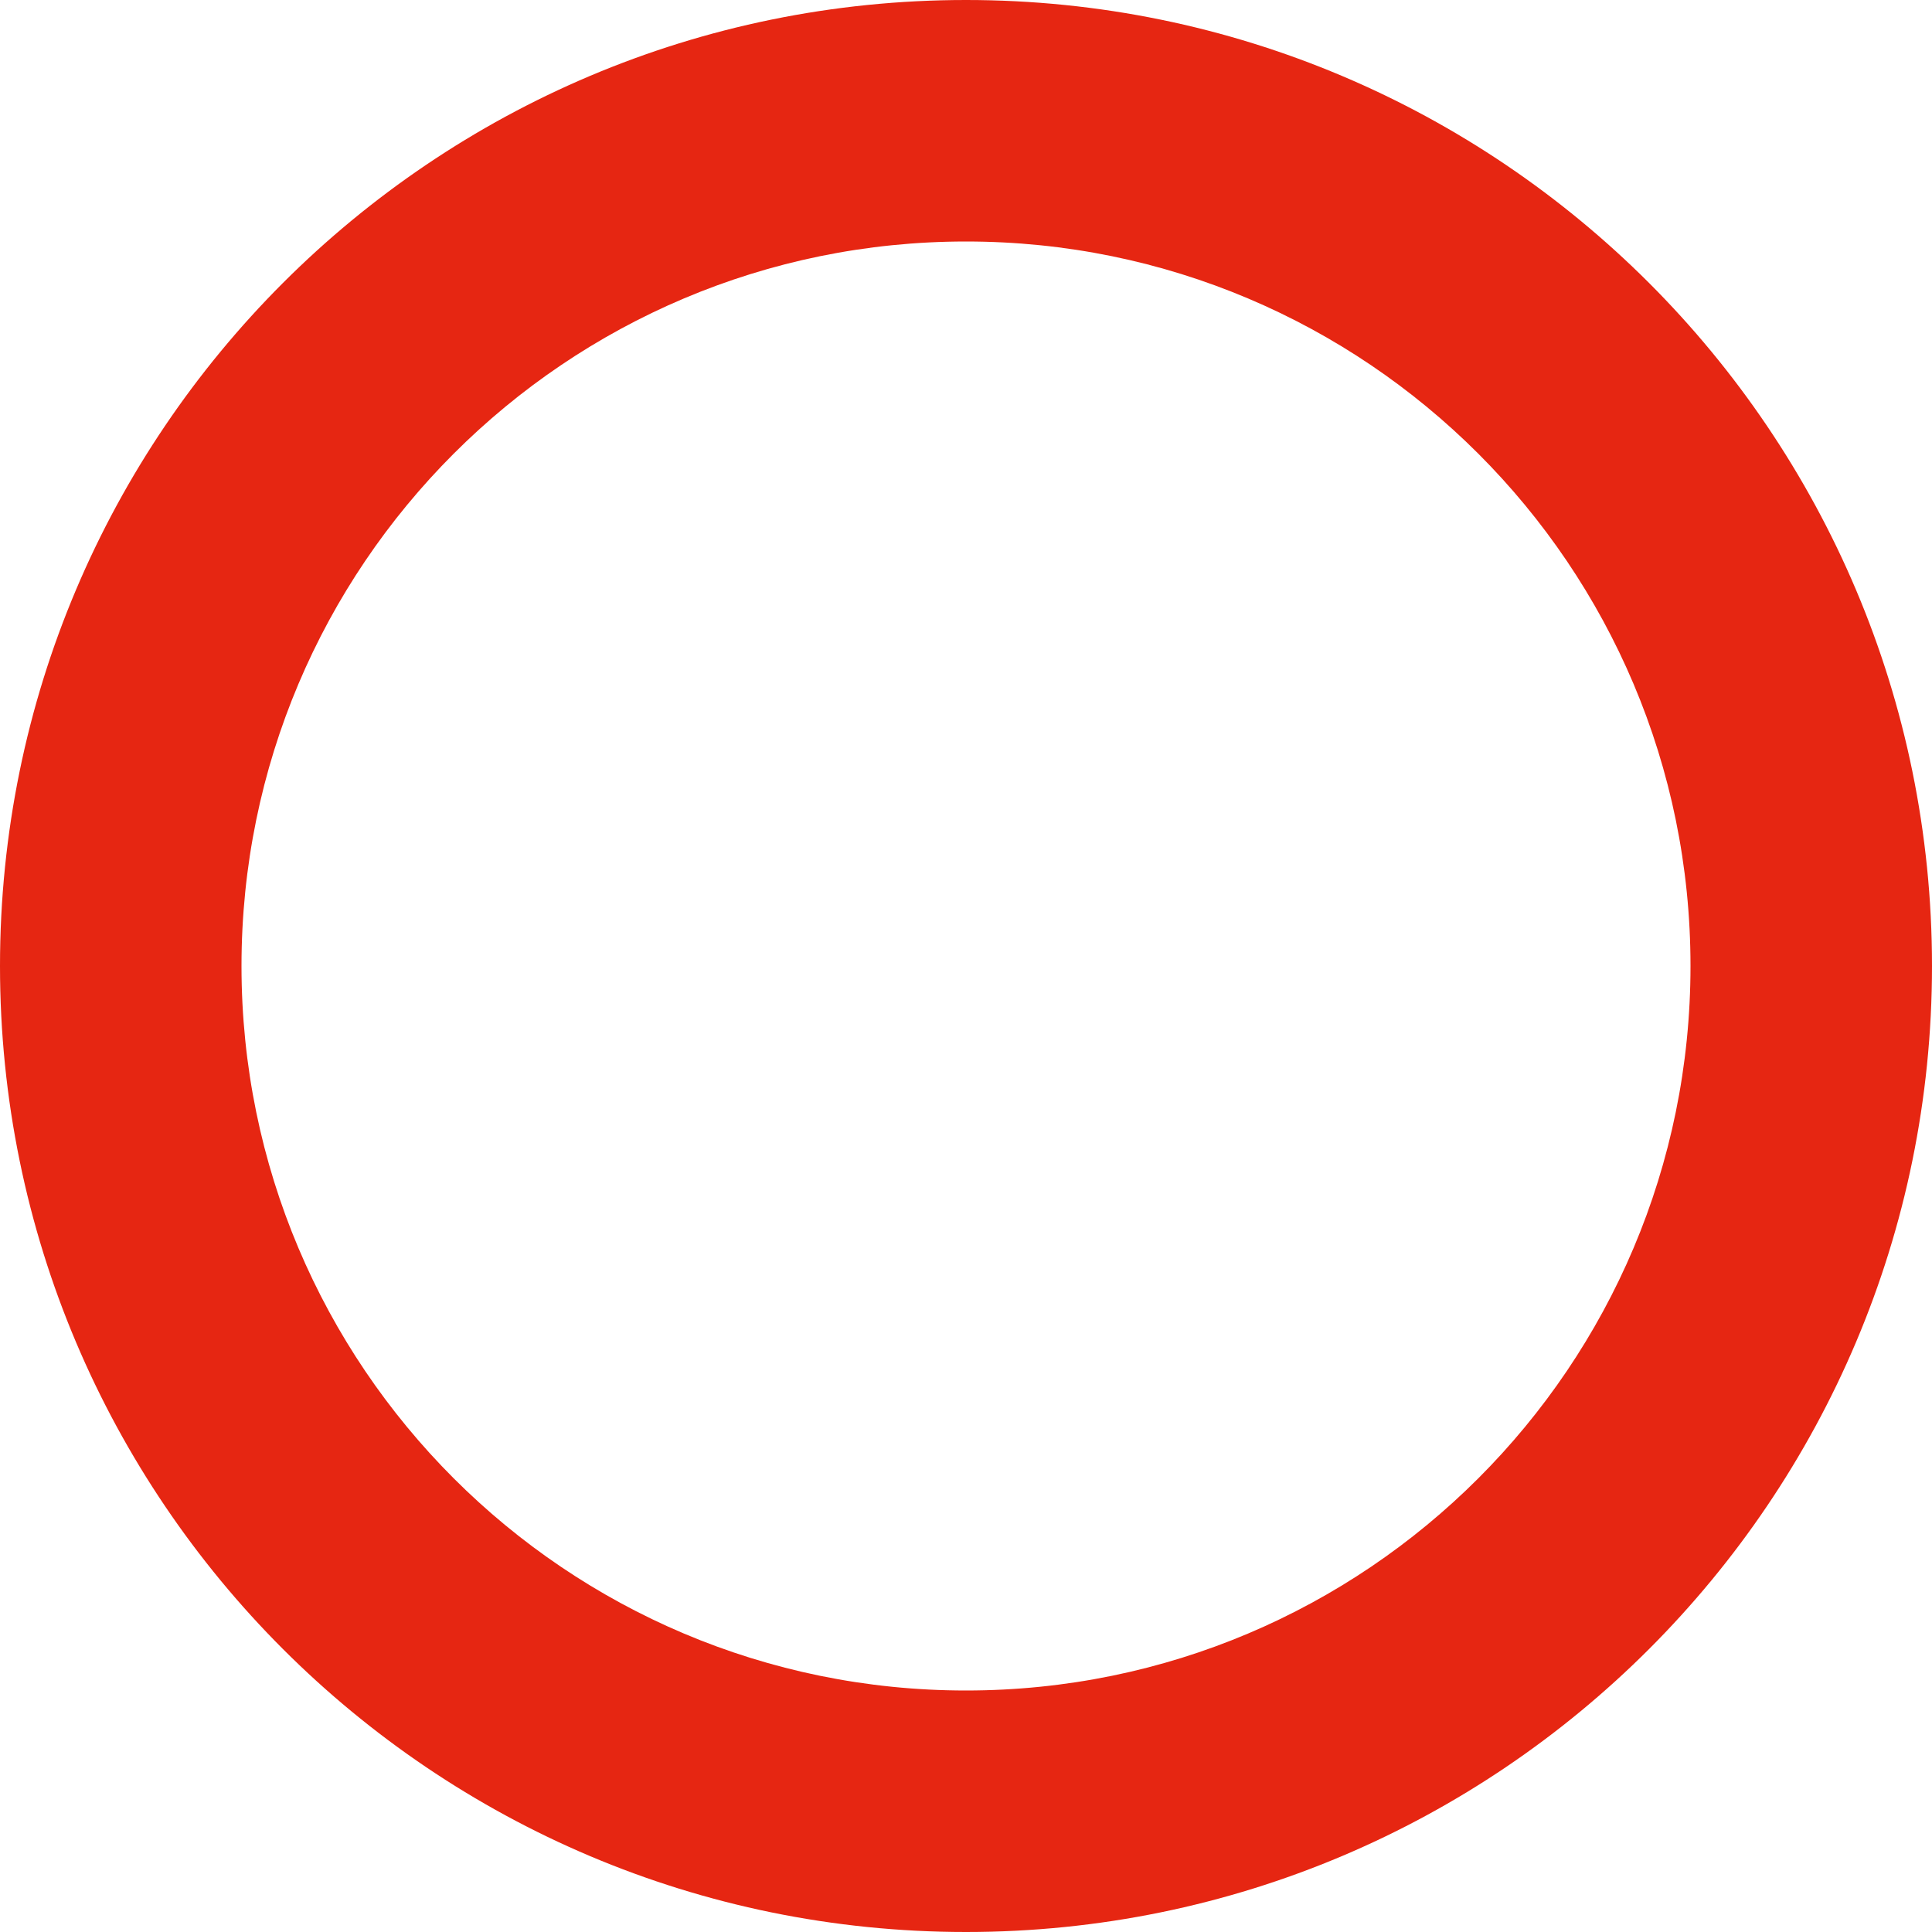 <?xml version="1.0" encoding="UTF-8"?>
<svg width="8px" height="8px" viewBox="0 0 8 8" version="1.1" xmlns="http://www.w3.org/2000/svg" xmlns:xlink="http://www.w3.org/1999/xlink">
    <title>Oval</title>
    <g id="Desktop" stroke="none" stroke-width="1" fill="none" fill-rule="evenodd">
        <g id="D---12---Expertises" transform="translate(-523, -1902)" fill="#E62612" fill-rule="nonzero">
            <g id="Group-4" transform="translate(0, 1431)">
                <g id="Group-53" transform="translate(65, 150)">
                    <g id="Group-50" transform="translate(458, 56)">
                        <g id="Group-49" transform="translate(0, 254)">
                            <g id="Group-34" transform="translate(0, 11)">
                                <path d="M4,0 C6.209,0 8,1.791 8,4 C8,6.209 6.209,8 4,8 C1.791,8 0,6.209 0,4 C0,1.791 1.791,0 4,0 Z M4,1 C2.343,1 1,2.343 1,4 C1,5.657 2.343,7 4,7 C5.657,7 7,5.657 7,4 C7,2.343 5.657,1 4,1 Z" id="Oval"></path>
                            </g>
                        </g>
                    </g>
                </g>
            </g>
        </g>
    </g>
</svg>